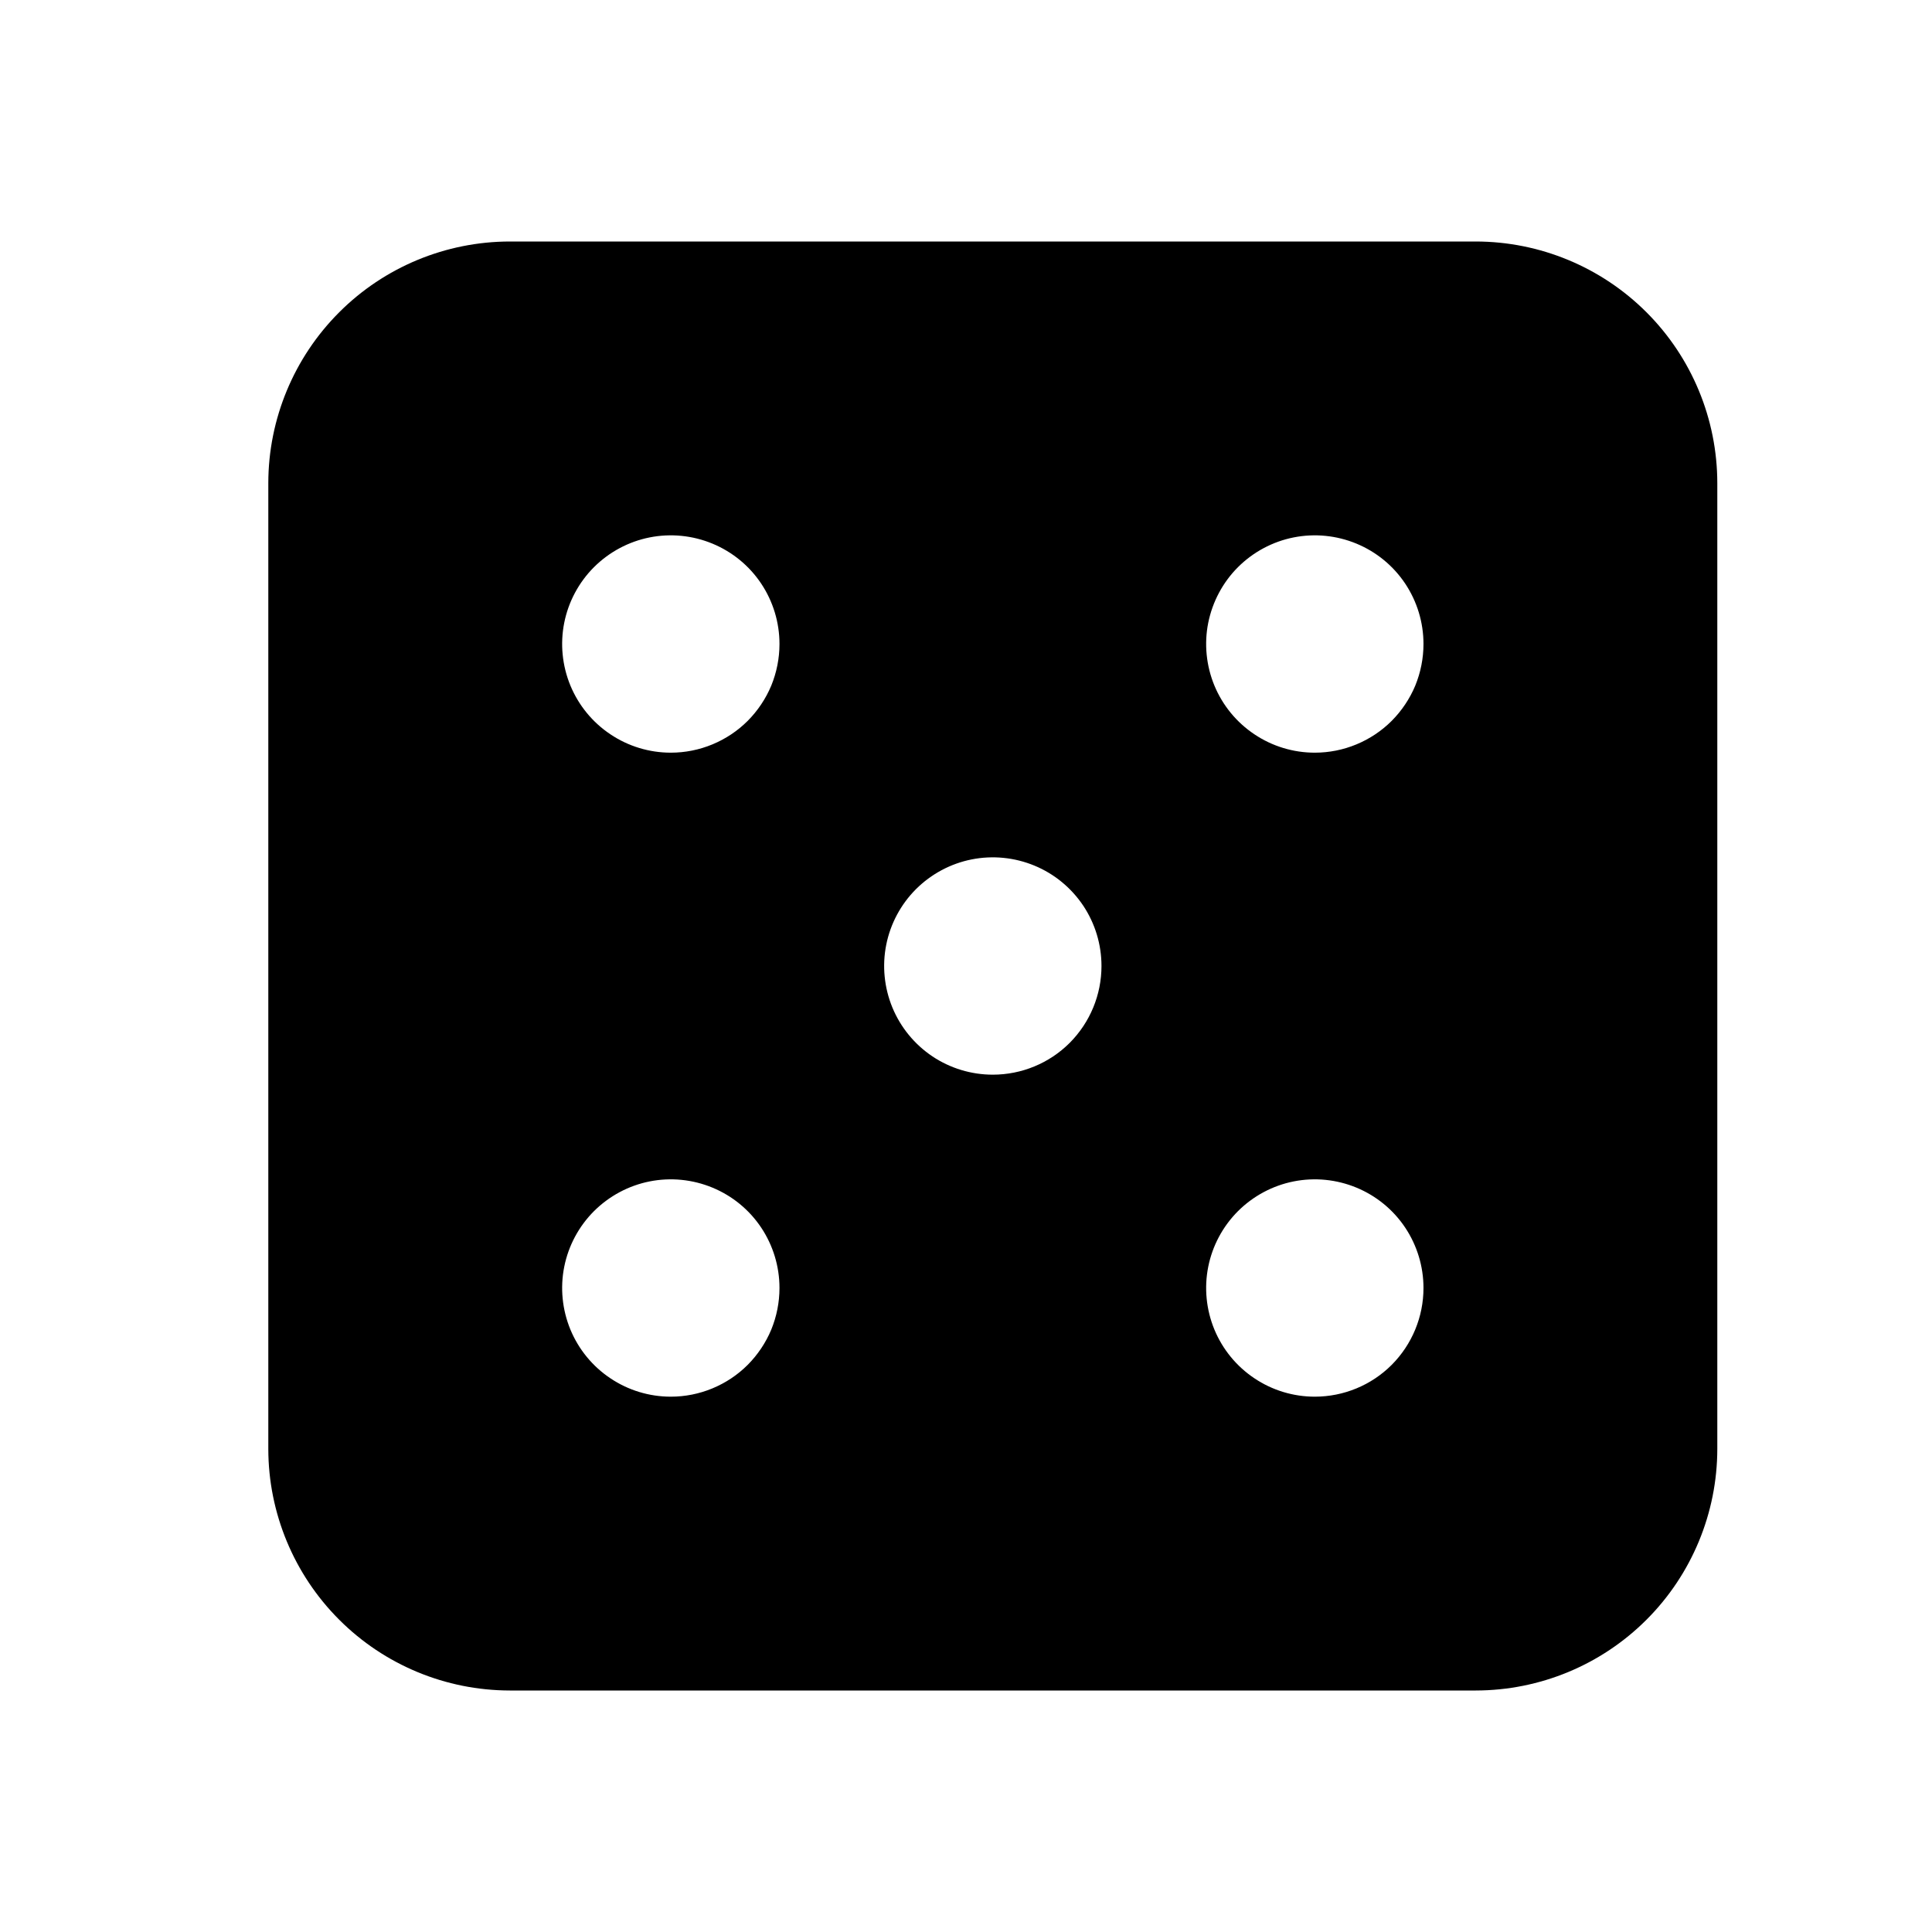 <svg width="24" height="24" viewBox="0 0 24 24" fill="none" xmlns="http://www.w3.org/2000/svg">
<path d="M18.333 3H6.333C5.538 3.001 4.775 3.317 4.213 3.88C3.651 4.442 3.334 5.205 3.333 6V18C3.334 18.795 3.651 19.558 4.213 20.12C4.775 20.683 5.538 20.999 6.333 21H18.333C19.129 20.999 19.891 20.683 20.454 20.12C21.016 19.558 21.332 18.795 21.333 18V6C21.332 5.205 21.016 4.442 20.454 3.88C19.891 3.317 19.129 3.001 18.333 3ZM8.333 17.35C8.066 17.35 7.805 17.271 7.583 17.122C7.361 16.974 7.188 16.763 7.086 16.517C6.984 16.27 6.957 15.998 7.009 15.737C7.061 15.475 7.19 15.234 7.379 15.045C7.568 14.857 7.808 14.728 8.07 14.676C8.332 14.624 8.603 14.651 8.85 14.753C9.097 14.855 9.308 15.028 9.456 15.25C9.604 15.472 9.683 15.733 9.683 16C9.683 16.177 9.648 16.353 9.581 16.517C9.513 16.68 9.413 16.829 9.288 16.955C9.163 17.08 9.014 17.179 8.85 17.247C8.686 17.315 8.511 17.35 8.333 17.35ZM8.333 9.35C8.066 9.35 7.805 9.271 7.583 9.122C7.361 8.974 7.188 8.763 7.086 8.517C6.984 8.27 6.957 7.998 7.009 7.737C7.061 7.475 7.19 7.234 7.379 7.045C7.568 6.857 7.808 6.728 8.07 6.676C8.332 6.624 8.603 6.651 8.85 6.753C9.097 6.855 9.308 7.028 9.456 7.25C9.604 7.472 9.683 7.733 9.683 8C9.683 8.177 9.648 8.353 9.581 8.517C9.513 8.68 9.413 8.829 9.288 8.955C9.163 9.08 9.014 9.179 8.85 9.247C8.686 9.315 8.511 9.35 8.333 9.35ZM12.333 13.35C12.066 13.35 11.805 13.271 11.583 13.123C11.361 12.974 11.188 12.763 11.086 12.517C10.984 12.27 10.957 11.998 11.009 11.737C11.061 11.475 11.19 11.234 11.379 11.045C11.568 10.857 11.808 10.728 12.07 10.676C12.332 10.624 12.603 10.651 12.85 10.753C13.097 10.855 13.307 11.028 13.456 11.25C13.604 11.472 13.683 11.733 13.683 12C13.683 12.358 13.541 12.701 13.288 12.955C13.035 13.208 12.691 13.35 12.333 13.35ZM16.333 17.35C16.066 17.35 15.805 17.271 15.583 17.122C15.361 16.974 15.188 16.763 15.086 16.517C14.984 16.27 14.957 15.998 15.009 15.737C15.061 15.475 15.19 15.234 15.379 15.045C15.568 14.857 15.808 14.728 16.07 14.676C16.332 14.624 16.603 14.651 16.85 14.753C17.097 14.855 17.308 15.028 17.456 15.25C17.604 15.472 17.683 15.733 17.683 16C17.683 16.358 17.541 16.701 17.288 16.955C17.035 17.208 16.691 17.35 16.333 17.35ZM16.333 9.35C16.066 9.35 15.805 9.271 15.583 9.122C15.361 8.974 15.188 8.763 15.086 8.517C14.984 8.27 14.957 7.998 15.009 7.737C15.062 7.475 15.19 7.234 15.379 7.045C15.568 6.857 15.808 6.728 16.07 6.676C16.332 6.624 16.603 6.651 16.85 6.753C17.097 6.855 17.308 7.028 17.456 7.25C17.604 7.472 17.683 7.733 17.683 8C17.683 8.177 17.648 8.353 17.581 8.517C17.513 8.68 17.413 8.829 17.288 8.955C17.163 9.08 17.014 9.179 16.85 9.247C16.686 9.315 16.511 9.35 16.333 9.35Z" fill="black"/>
</svg>
